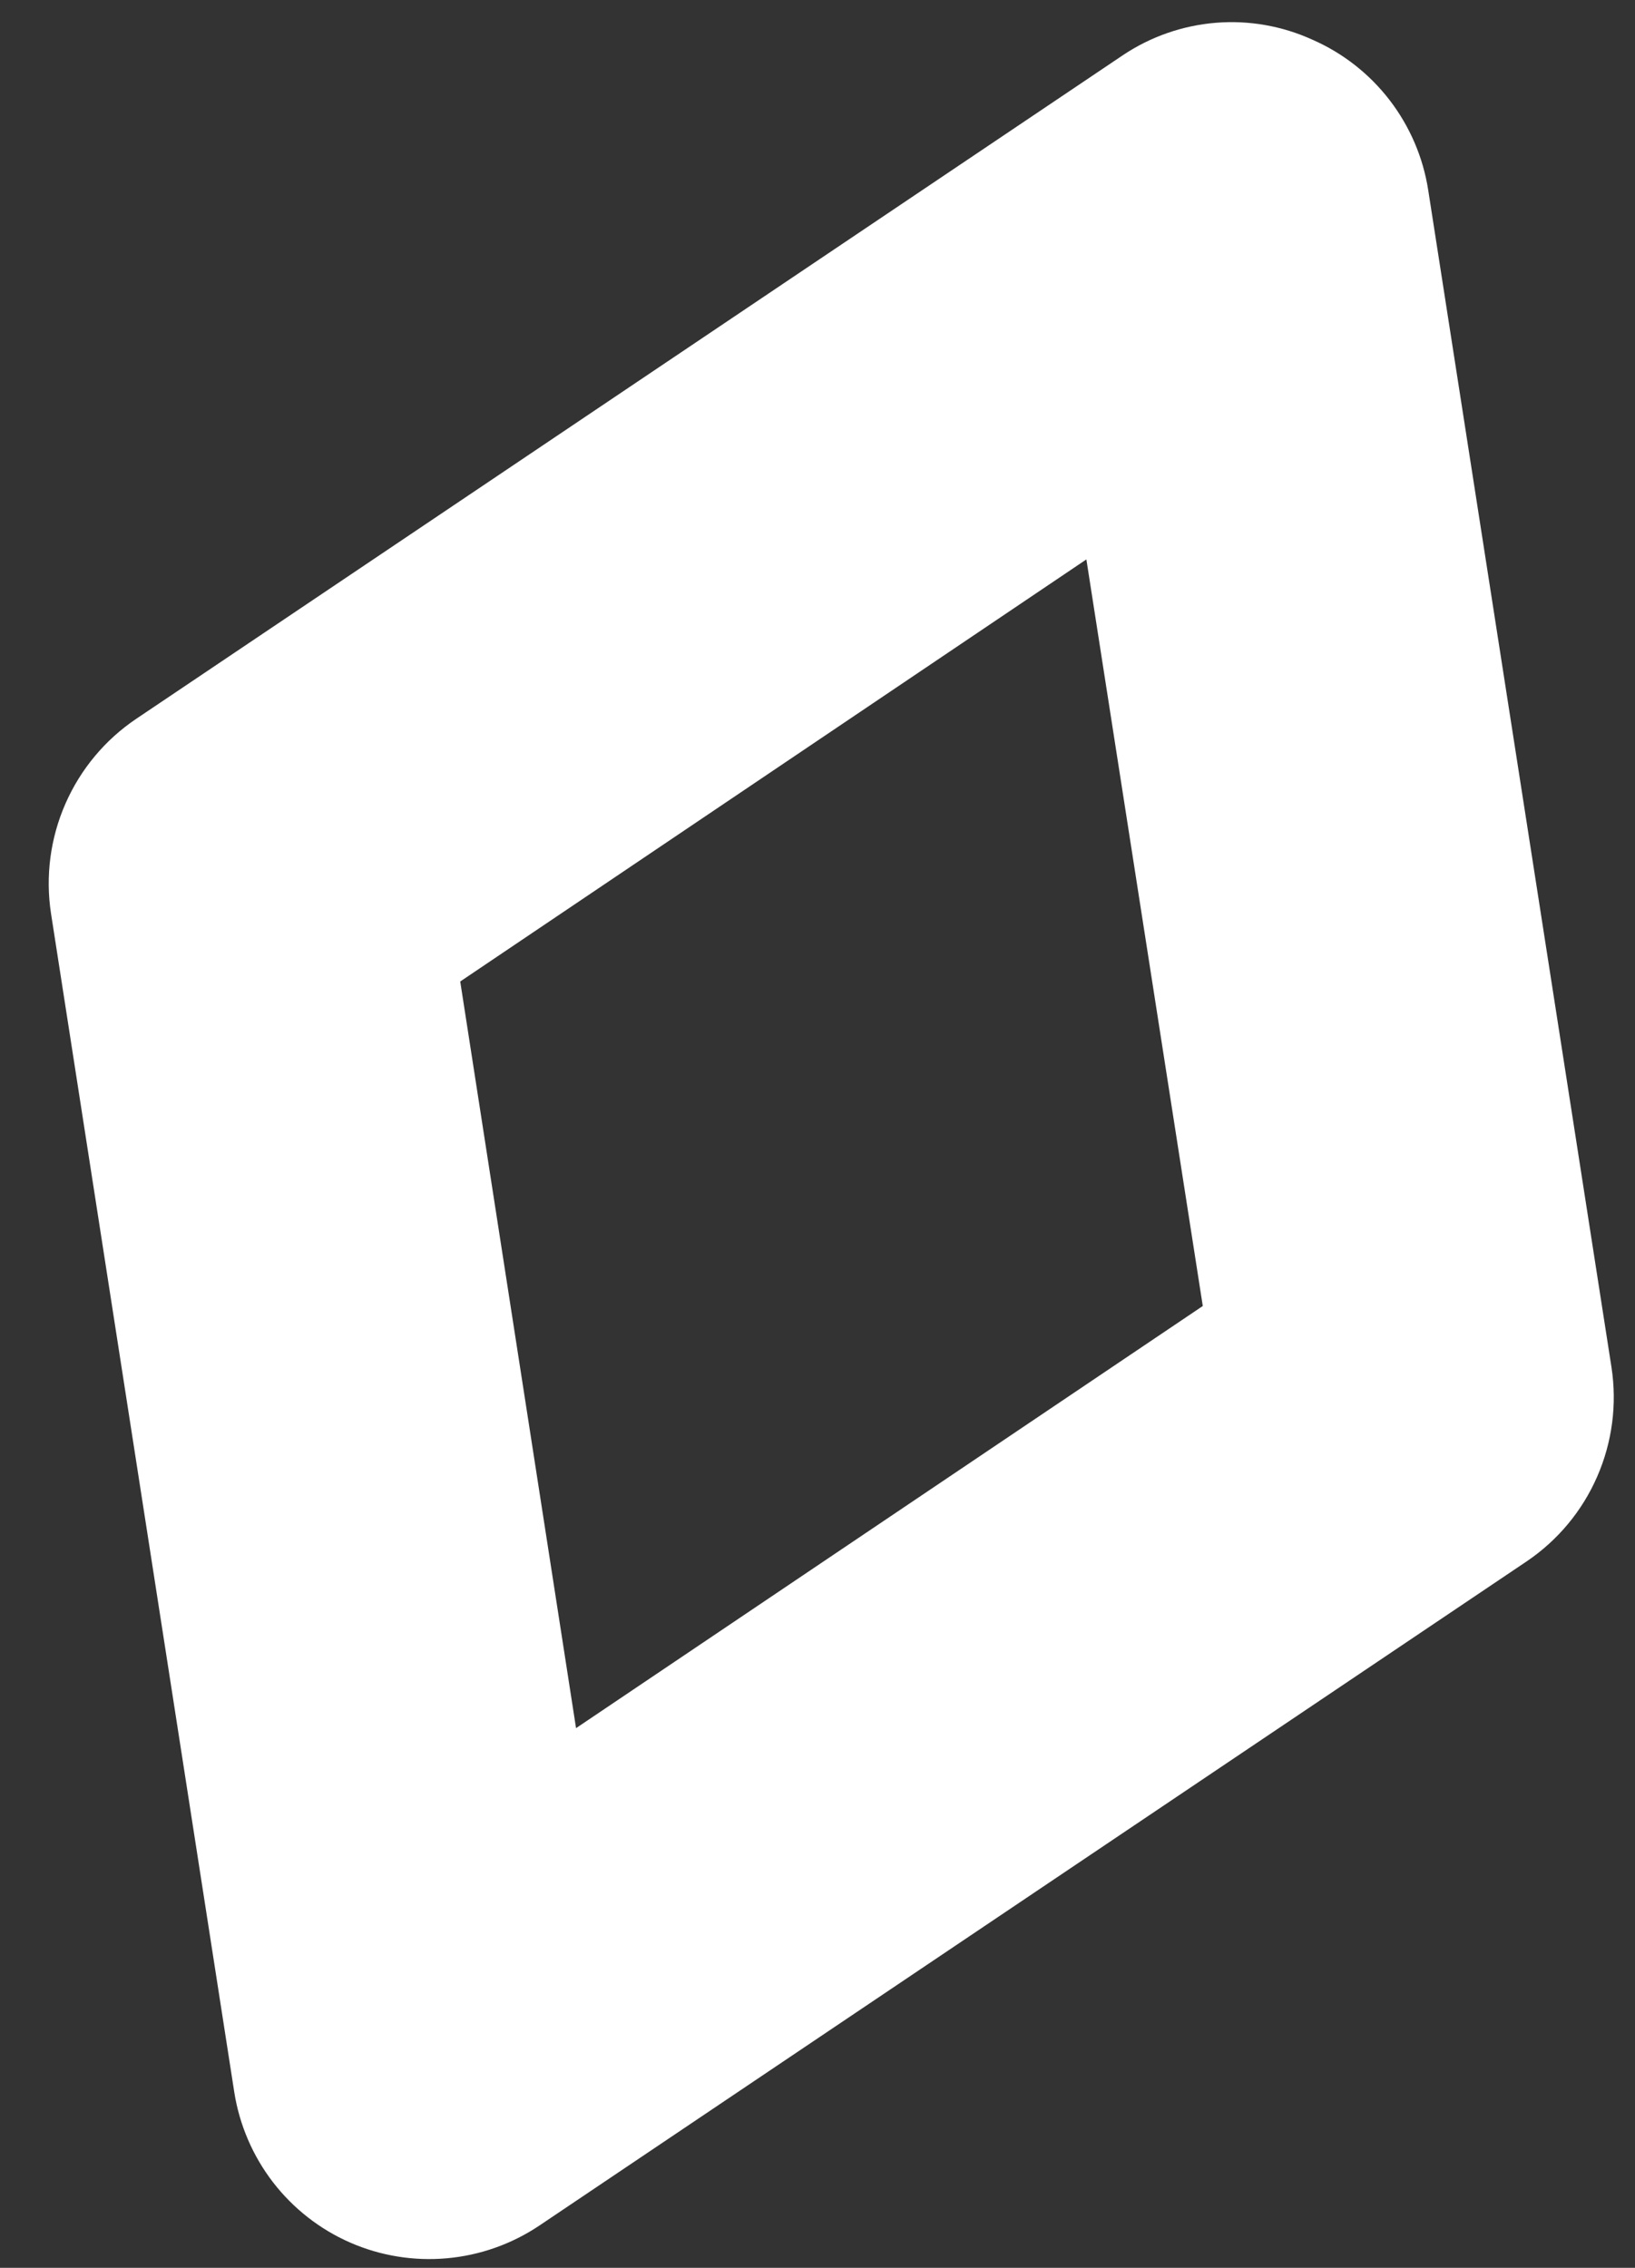 <svg width="31" height="43" viewBox="0 0 31 43" fill="none" xmlns="http://www.w3.org/2000/svg">
<rect x="0" y="0" width="31" height="43" fill="#333333" stroke="none"/>
<path d="M24.882 0.752C25.458 1.004 25.961 1.397 26.345 1.895C26.729 2.394 26.982 2.981 27.079 3.603L30.554 25.924C30.662 26.627 30.568 27.346 30.283 27.998C29.999 28.65 29.535 29.207 28.946 29.605L10.223 42.201C9.7 42.551 9.098 42.763 8.472 42.819C7.846 42.875 7.215 42.773 6.639 42.521C6.063 42.269 5.56 41.875 5.176 41.377C4.793 40.879 4.54 40.291 4.442 39.67L0.967 17.32C0.859 16.614 0.954 15.892 1.241 15.238C1.527 14.585 1.993 14.026 2.585 13.628L21.297 1.042C21.821 0.693 22.425 0.483 23.052 0.432C23.679 0.381 24.309 0.491 24.882 0.752ZM22.805 24.763L20.598 10.607L8.726 18.61L10.922 32.767L22.805 24.763Z" fill="white"/>
</svg>
